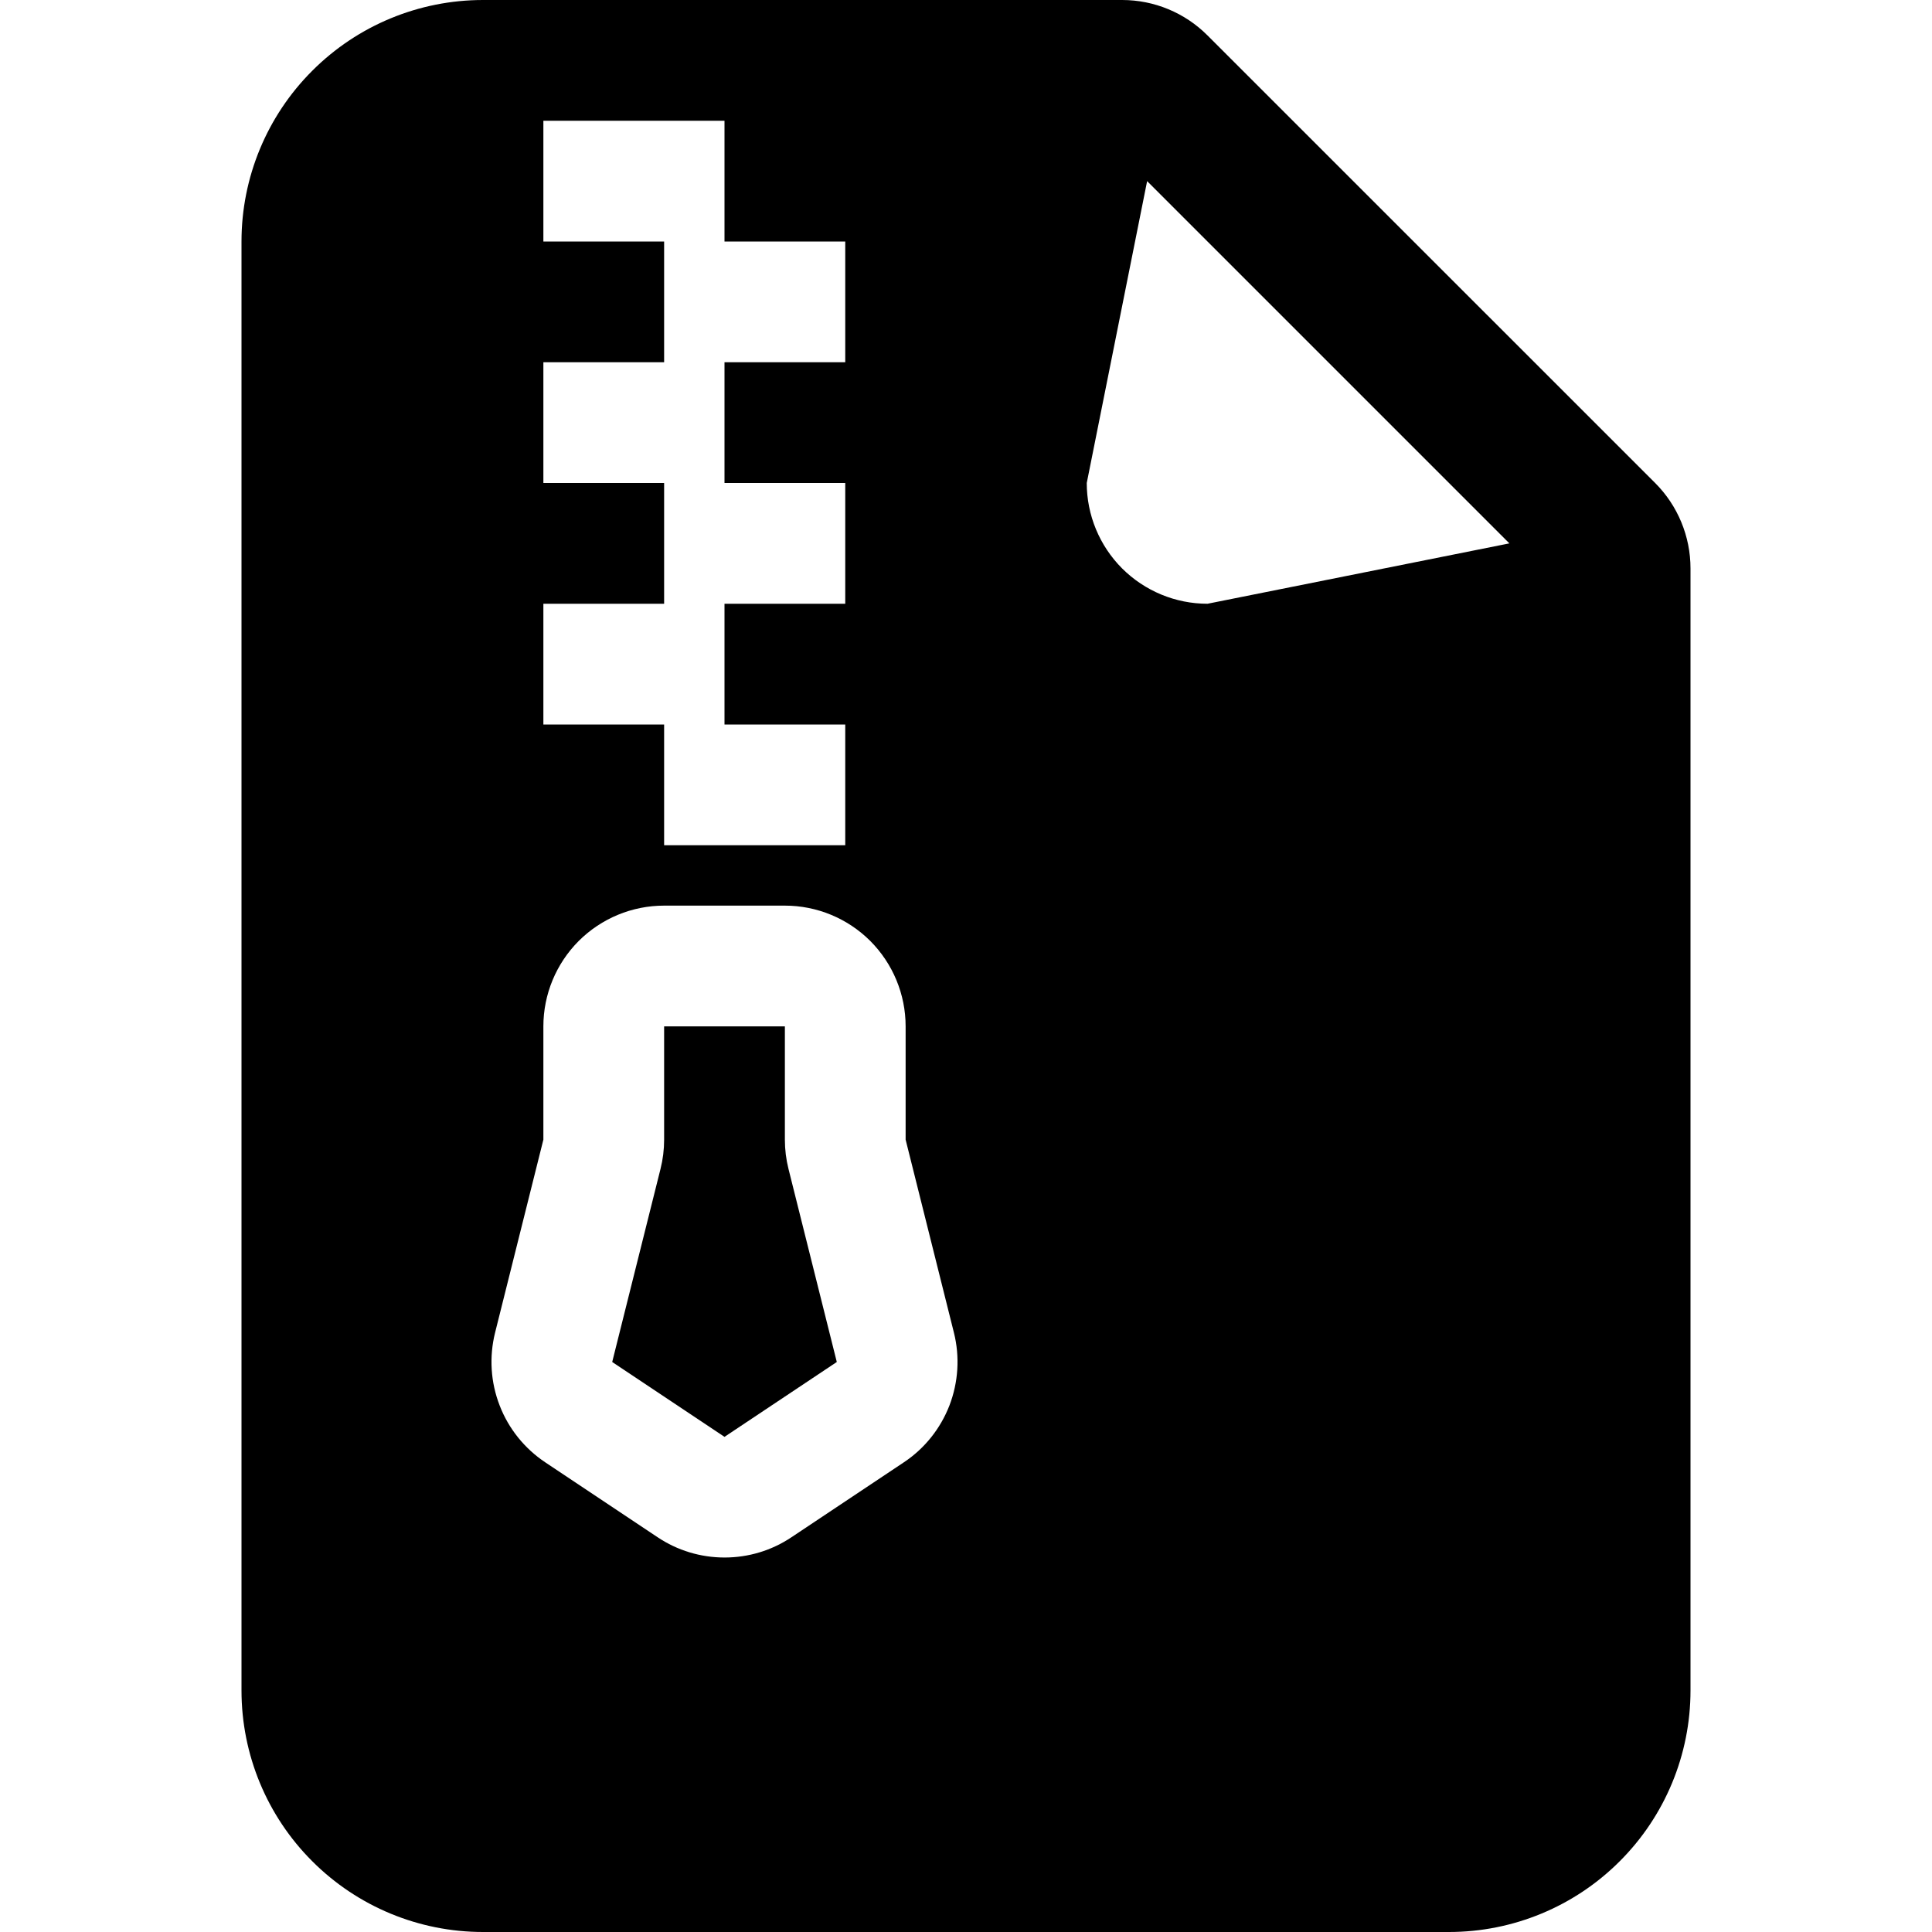 <svg width="24" height="24" viewBox="0 0 24 24" fill="none" xmlns="http://www.w3.org/2000/svg">
<path fill-rule="evenodd" clip-rule="evenodd" d="M3 3C3 2.204 3.316 1.441 3.879 0.879C4.441 0.316 5.204 0 6 0L13.94 0C14.337 8.49561e-05 14.719 0.158 15 0.44L20.561 6C20.842 6.281 21 6.663 21 7.061V21C21 21.796 20.684 22.559 20.121 23.121C19.559 23.684 18.796 24 18 24H6C5.204 24 4.441 23.684 3.879 23.121C3.316 22.559 3 21.796 3 21V3ZM13.5 6L14.25 2.25L18.75 6.75L15 7.5C14.602 7.5 14.221 7.342 13.939 7.061C13.658 6.779 13.5 6.398 13.5 6ZM8.25 4.5V3H6.75V1.5H9V3H10.5V4.5H9V6H10.5V7.5H9V9H10.5V10.5H8.25V9H6.75V7.5H8.25V6H6.75V4.5H8.25ZM8.25 11.25C7.852 11.25 7.471 11.408 7.189 11.689C6.908 11.971 6.75 12.352 6.75 12.75V14.157L6.15 16.555C6.075 16.856 6.095 17.172 6.207 17.46C6.318 17.748 6.517 17.995 6.774 18.166L8.169 19.096C8.415 19.261 8.705 19.348 9.001 19.348C9.297 19.348 9.586 19.261 9.832 19.096L11.227 18.166C11.485 17.995 11.682 17.748 11.794 17.46C11.905 17.171 11.925 16.855 11.85 16.555L11.25 14.157V12.75C11.25 12.352 11.092 11.971 10.811 11.689C10.529 11.408 10.148 11.25 9.75 11.25H8.25ZM8.25 14.157V12.75H9.75V14.157C9.75 14.28 9.765 14.402 9.795 14.521L10.395 16.919L9 17.849L7.605 16.919L8.205 14.521C8.235 14.402 8.25 14.28 8.25 14.157Z" fill="black"/>
</svg>
